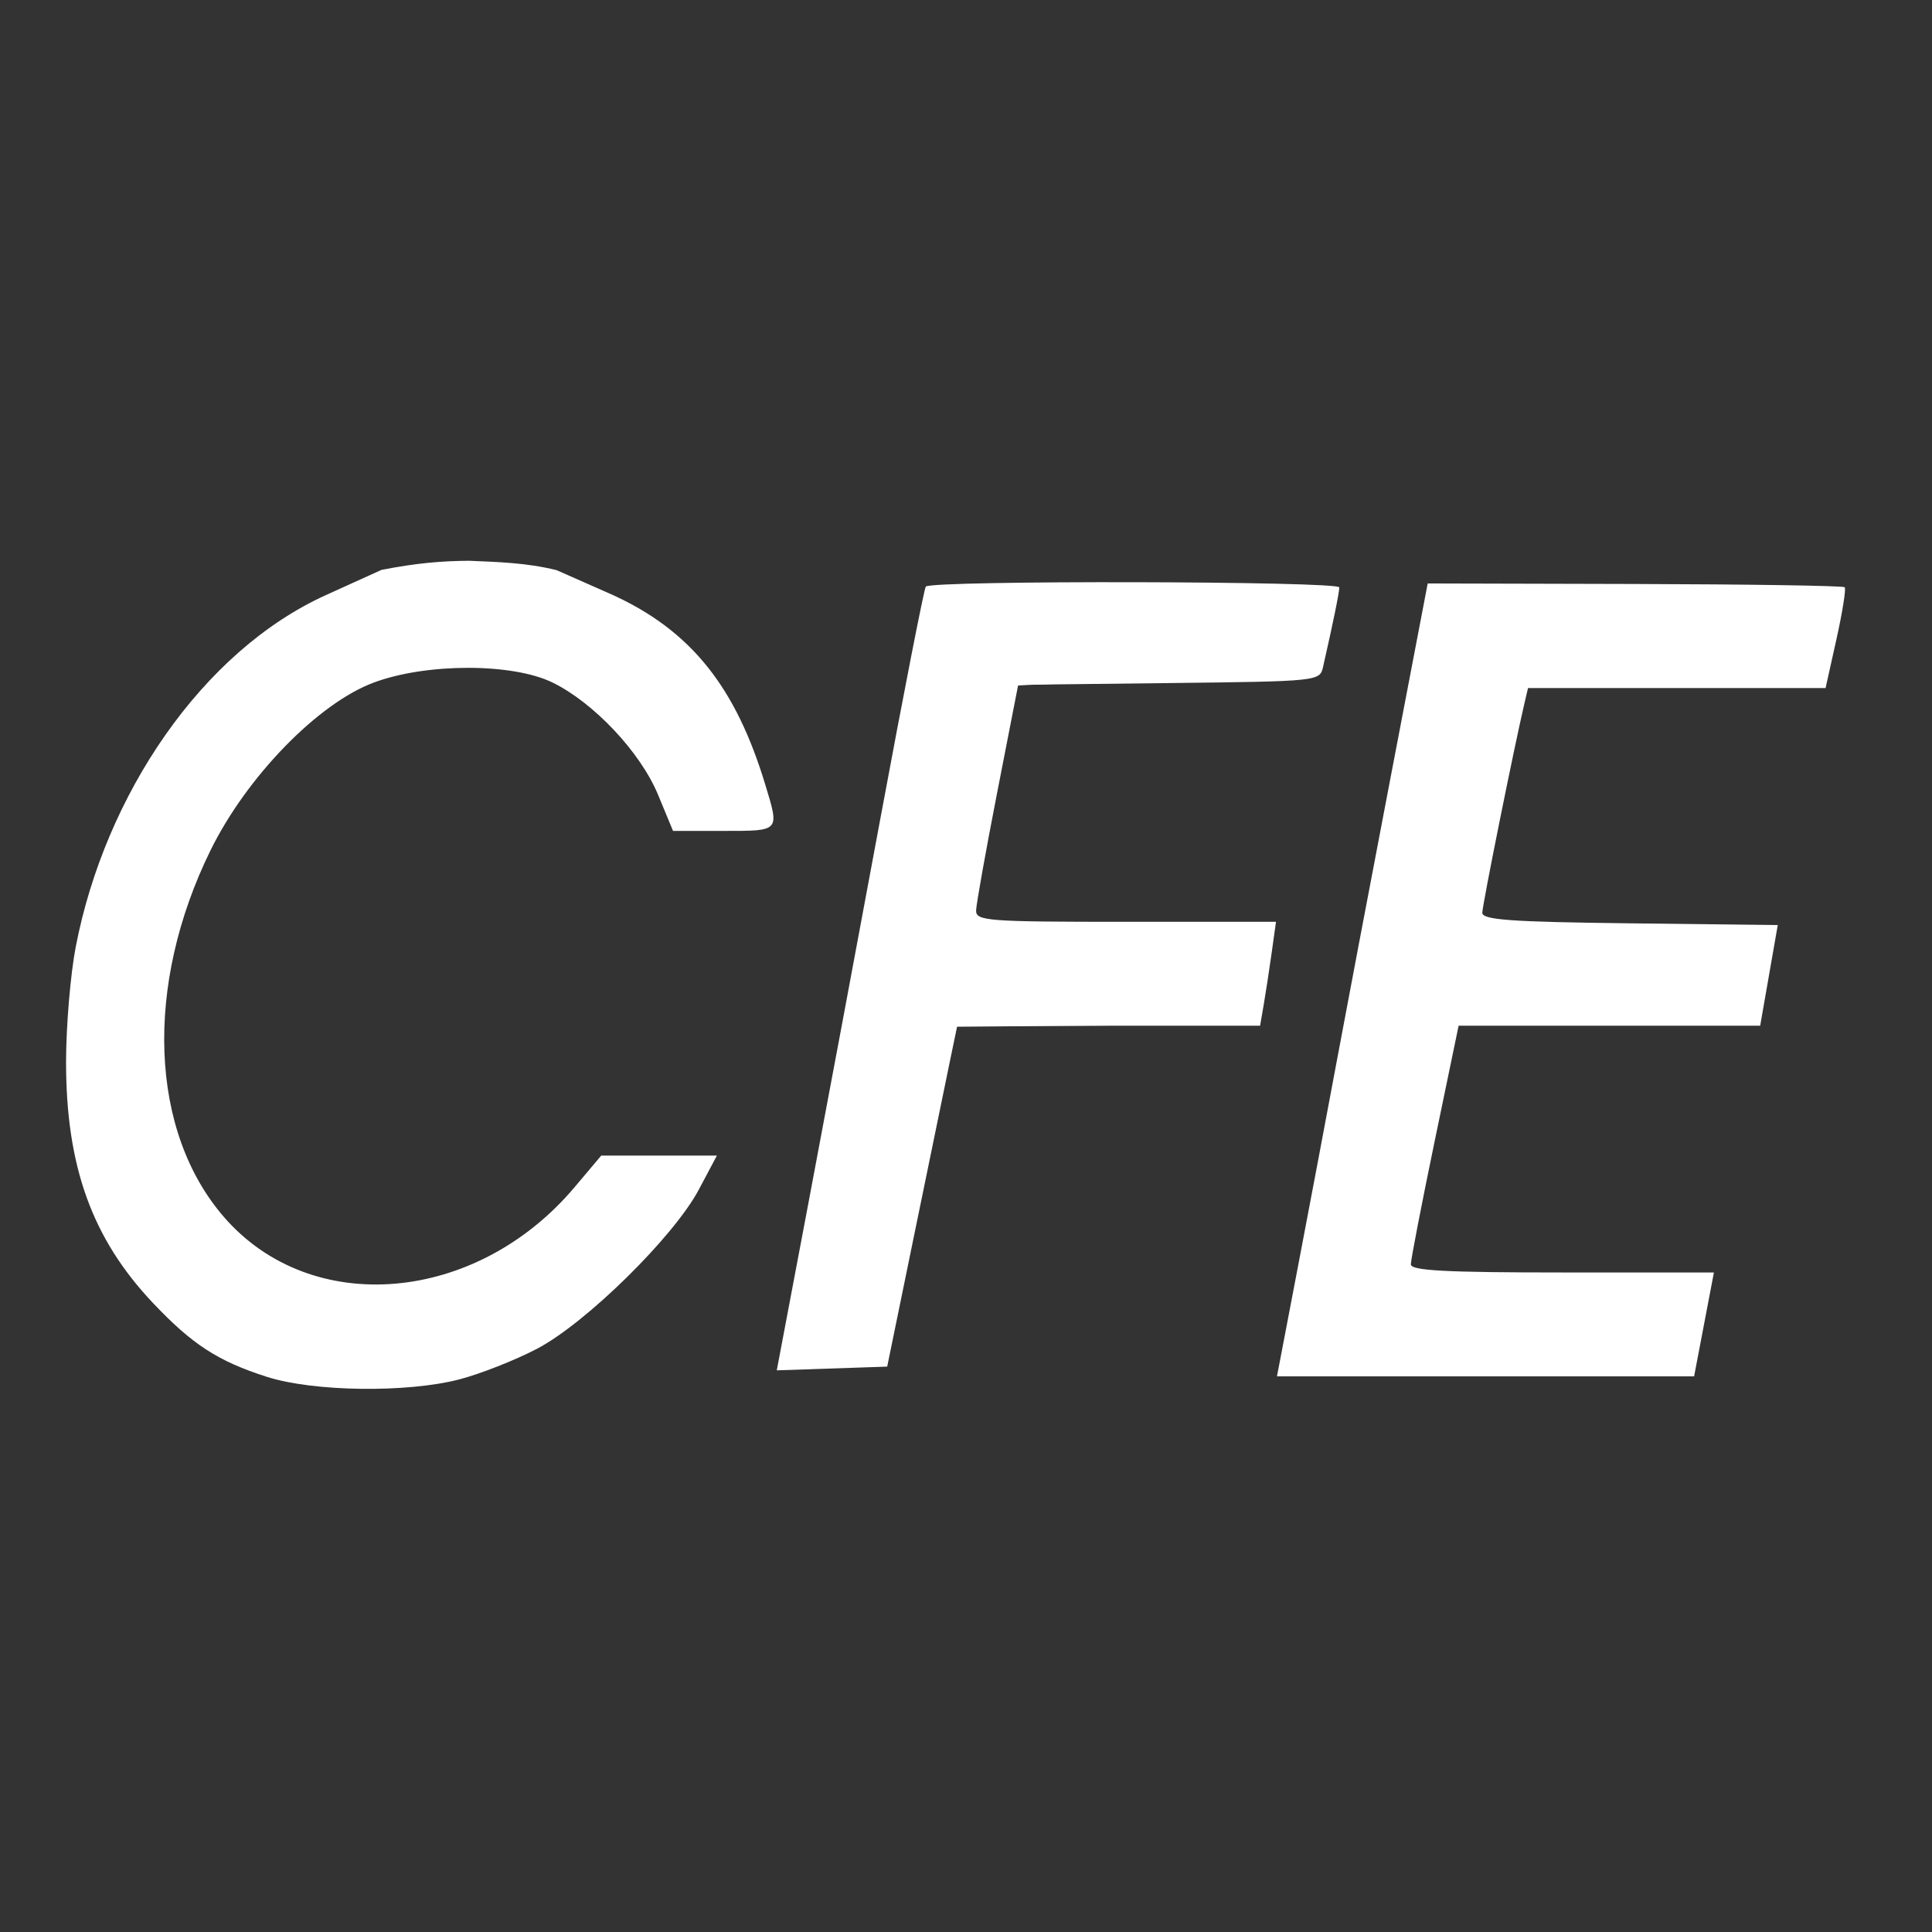 <?xml version="1.0" encoding="UTF-8" standalone="no"?>
<!-- Created with Inkscape (http://www.inkscape.org/) -->

<svg
   version="1.1"
   id="svg1"
   width="800"
   height="800"
   viewBox="0 0 800 800"
   sodipodi:docname="cfe.svg"
   inkscape:version="1.4.2 (ebf0e94, 2025-05-08)"
   inkscape:export-filename="cfe.png"
   inkscape:export-xdpi="96"
   inkscape:export-ydpi="96"
   xmlns:inkscape="http://www.inkscape.org/namespaces/inkscape"
   xmlns:sodipodi="http://sodipodi.sourceforge.net/DTD/sodipodi-0.dtd"
   xmlns="http://www.w3.org/2000/svg"
   xmlns:svg="http://www.w3.org/2000/svg">
  <rect x="0" y="0" width="800" height="800" fill="#333333" stroke="none"/>
  <defs
     id="defs1" />
  <sodipodi:namedview
     id="namedview1"
     pagecolor="#ffffff"
     bordercolor="#000000"
     borderopacity="0.25"
     inkscape:showpageshadow="2"
     inkscape:pageopacity="0.0"
     inkscape:pagecheckerboard="0"
     inkscape:deskcolor="#d1d1d1"
     showgrid="false"
     inkscape:zoom="1.08625"
     inkscape:cx="246.26007"
     inkscape:cy="272.03682"
     inkscape:window-width="1920"
     inkscape:window-height="1080"
     inkscape:window-x="0"
     inkscape:window-y="0"
     inkscape:window-maximized="1"
     inkscape:current-layer="g1"
     showguides="false">
    <sodipodi:guide
       position="838.438,-41.042"
       orientation="1,0"
       id="guide1"
       inkscape:locked="false" />
  </sodipodi:namedview>
  <g
     inkscape:groupmode="layer"
     inkscape:label="Image"
     id="g1">
    <path
       style="fill:#ffffff;fill-opacity:1;stroke-width:2.017"
       d="m 110.553,570.138 c -20.287,-6.488 -30.939,-13.396 -47.245,-30.637 -25.216,-26.662 -36.001,-56.659 -35.951,-99.987 0.016,-14.788 1.828,-36.179 4.025,-47.536 12.184,-62.995 52.324,-122.335 103.608,-145.581 l 22.997,-10.425 c 14.939,-2.896 24.952,-3.672 36.328,-3.765 11.896,0.523 23.561,0.772 36.147,3.88 l 21.702,9.578 c 34.651,15.293 52.743,39.776 64.706,79.193 5.932,19.546 6.238,19.204 -17.169,19.204 h -21.015 l -6.221,-15.009 c -7.304,-17.621 -26.704,-38.213 -43.799,-46.488 -16.653,-8.061 -52.111,-8.031 -73.88,0.064 -23.051,8.571 -52.633,38.974 -67.625,69.499 -27.519,56.033 -25.24,116.46 5.733,152.001 36.23,41.573 104.369,35.683 145.029,-12.538 l 11.039,-13.091 h 23.946 23.946 l -7.499,14.116 c -10.369,19.518 -46.744,55.292 -66.997,65.889 -8.993,4.706 -23.465,10.409 -32.158,12.673 -21.635,5.635 -60.352,5.128 -79.647,-1.042 z M 537.631,523.539 c 4.876,-25.51 11.904,-62.716 15.619,-82.68 3.715,-19.964 13.768,-72.965 22.341,-117.78 l 15.587,-81.482 85.769,0.218 c 47.173,0.12 86.276,0.725 86.896,1.345 0.62,0.62 -0.906,10.268 -3.392,21.439 l -4.519,20.312 h -61.607 -61.607 l -1.419,6.05 c -4.4,18.76 -17.505,83.878 -17.505,86.983 0,2.965 11.68,3.802 61.17,4.386 l 61.17,0.722 -3.64,20.838 -3.64,20.838 H 666.417 603.981 l -9.9,47.726 c -5.445,26.249 -9.892,49.238 -9.882,51.087 0.014,2.592 14.368,3.361 62.757,3.361 h 62.739 l -4.1,21.51 -4.1,21.51 H 615.131 528.766 Z M 334.506,499.438 c 7.075,-37.394 20.691,-110.147 30.258,-161.673 9.567,-51.526 17.934,-94.223 18.594,-94.882 2.634,-2.634 171.283,-2.288 171.218,0.351 -0.059,2.373 -2.449,14.074 -6.718,32.888 -1.355,5.97 -1.672,6.004 -63.802,6.722 l -62.441,0.722 -8.657,44.365 c -4.761,24.401 -8.709,46.482 -8.773,49.07 -0.107,4.349 4.592,4.705 62.031,4.705 h 62.147 l -1.785,12.772 c -0.982,7.024 -2.464,16.704 -3.293,21.51 l -1.508,8.739 h -62.696 -62.696 l -2.969,14.3 c -1.633,7.865 -8.161,39.626 -14.508,70.58 l -11.539,56.28 -22.863,0.77 -22.863,0.77 z"
       id="path1"
       sodipodi:nodetypes="sscsscccssscsssssscccsssssssscssscccssscccccscscccccssssssscssscsscccsscccs" />
    <path
       style="fill:#ffffff;fill-opacity:1;stroke-width:1.907"
       d="m 323.368,565.761 c 0,-4.017 58.004,-311.326 60.235,-319.133 0.767,-2.682 6.723,-3.226 46.123,-4.207 24.884,-0.62 62.92,-0.521 84.526,0.22 l 39.283,1.347 -3.517,16.992 c -1.934,9.346 -4.022,17.498 -4.639,18.116 -0.617,0.618 -28.721,1.834 -62.452,2.702 -33.732,0.868 -61.586,1.834 -61.9,2.147 -0.733,0.733 -14.914,73.429 -16.705,85.635 -1.022,6.963 -0.705,9.683 1.272,10.936 1.448,0.917 29.541,1.68 62.43,1.696 l 59.798,0.029 -0.983,4.291 c -0.54,2.36 -2.057,11.788 -3.37,20.951 l -2.388,16.66 -62.984,0.502 -62.984,0.502 -14.274,70.08 -14.274,70.08 -17.308,0.026 c -9.519,0.014 -19.239,0.543 -21.599,1.176 -2.36,0.632 -4.291,0.296 -4.291,-0.746 z"
       id="path2"
       sodipodi:nodetypes="sssscssssssscssccccccsss" />
  </g>
</svg>
